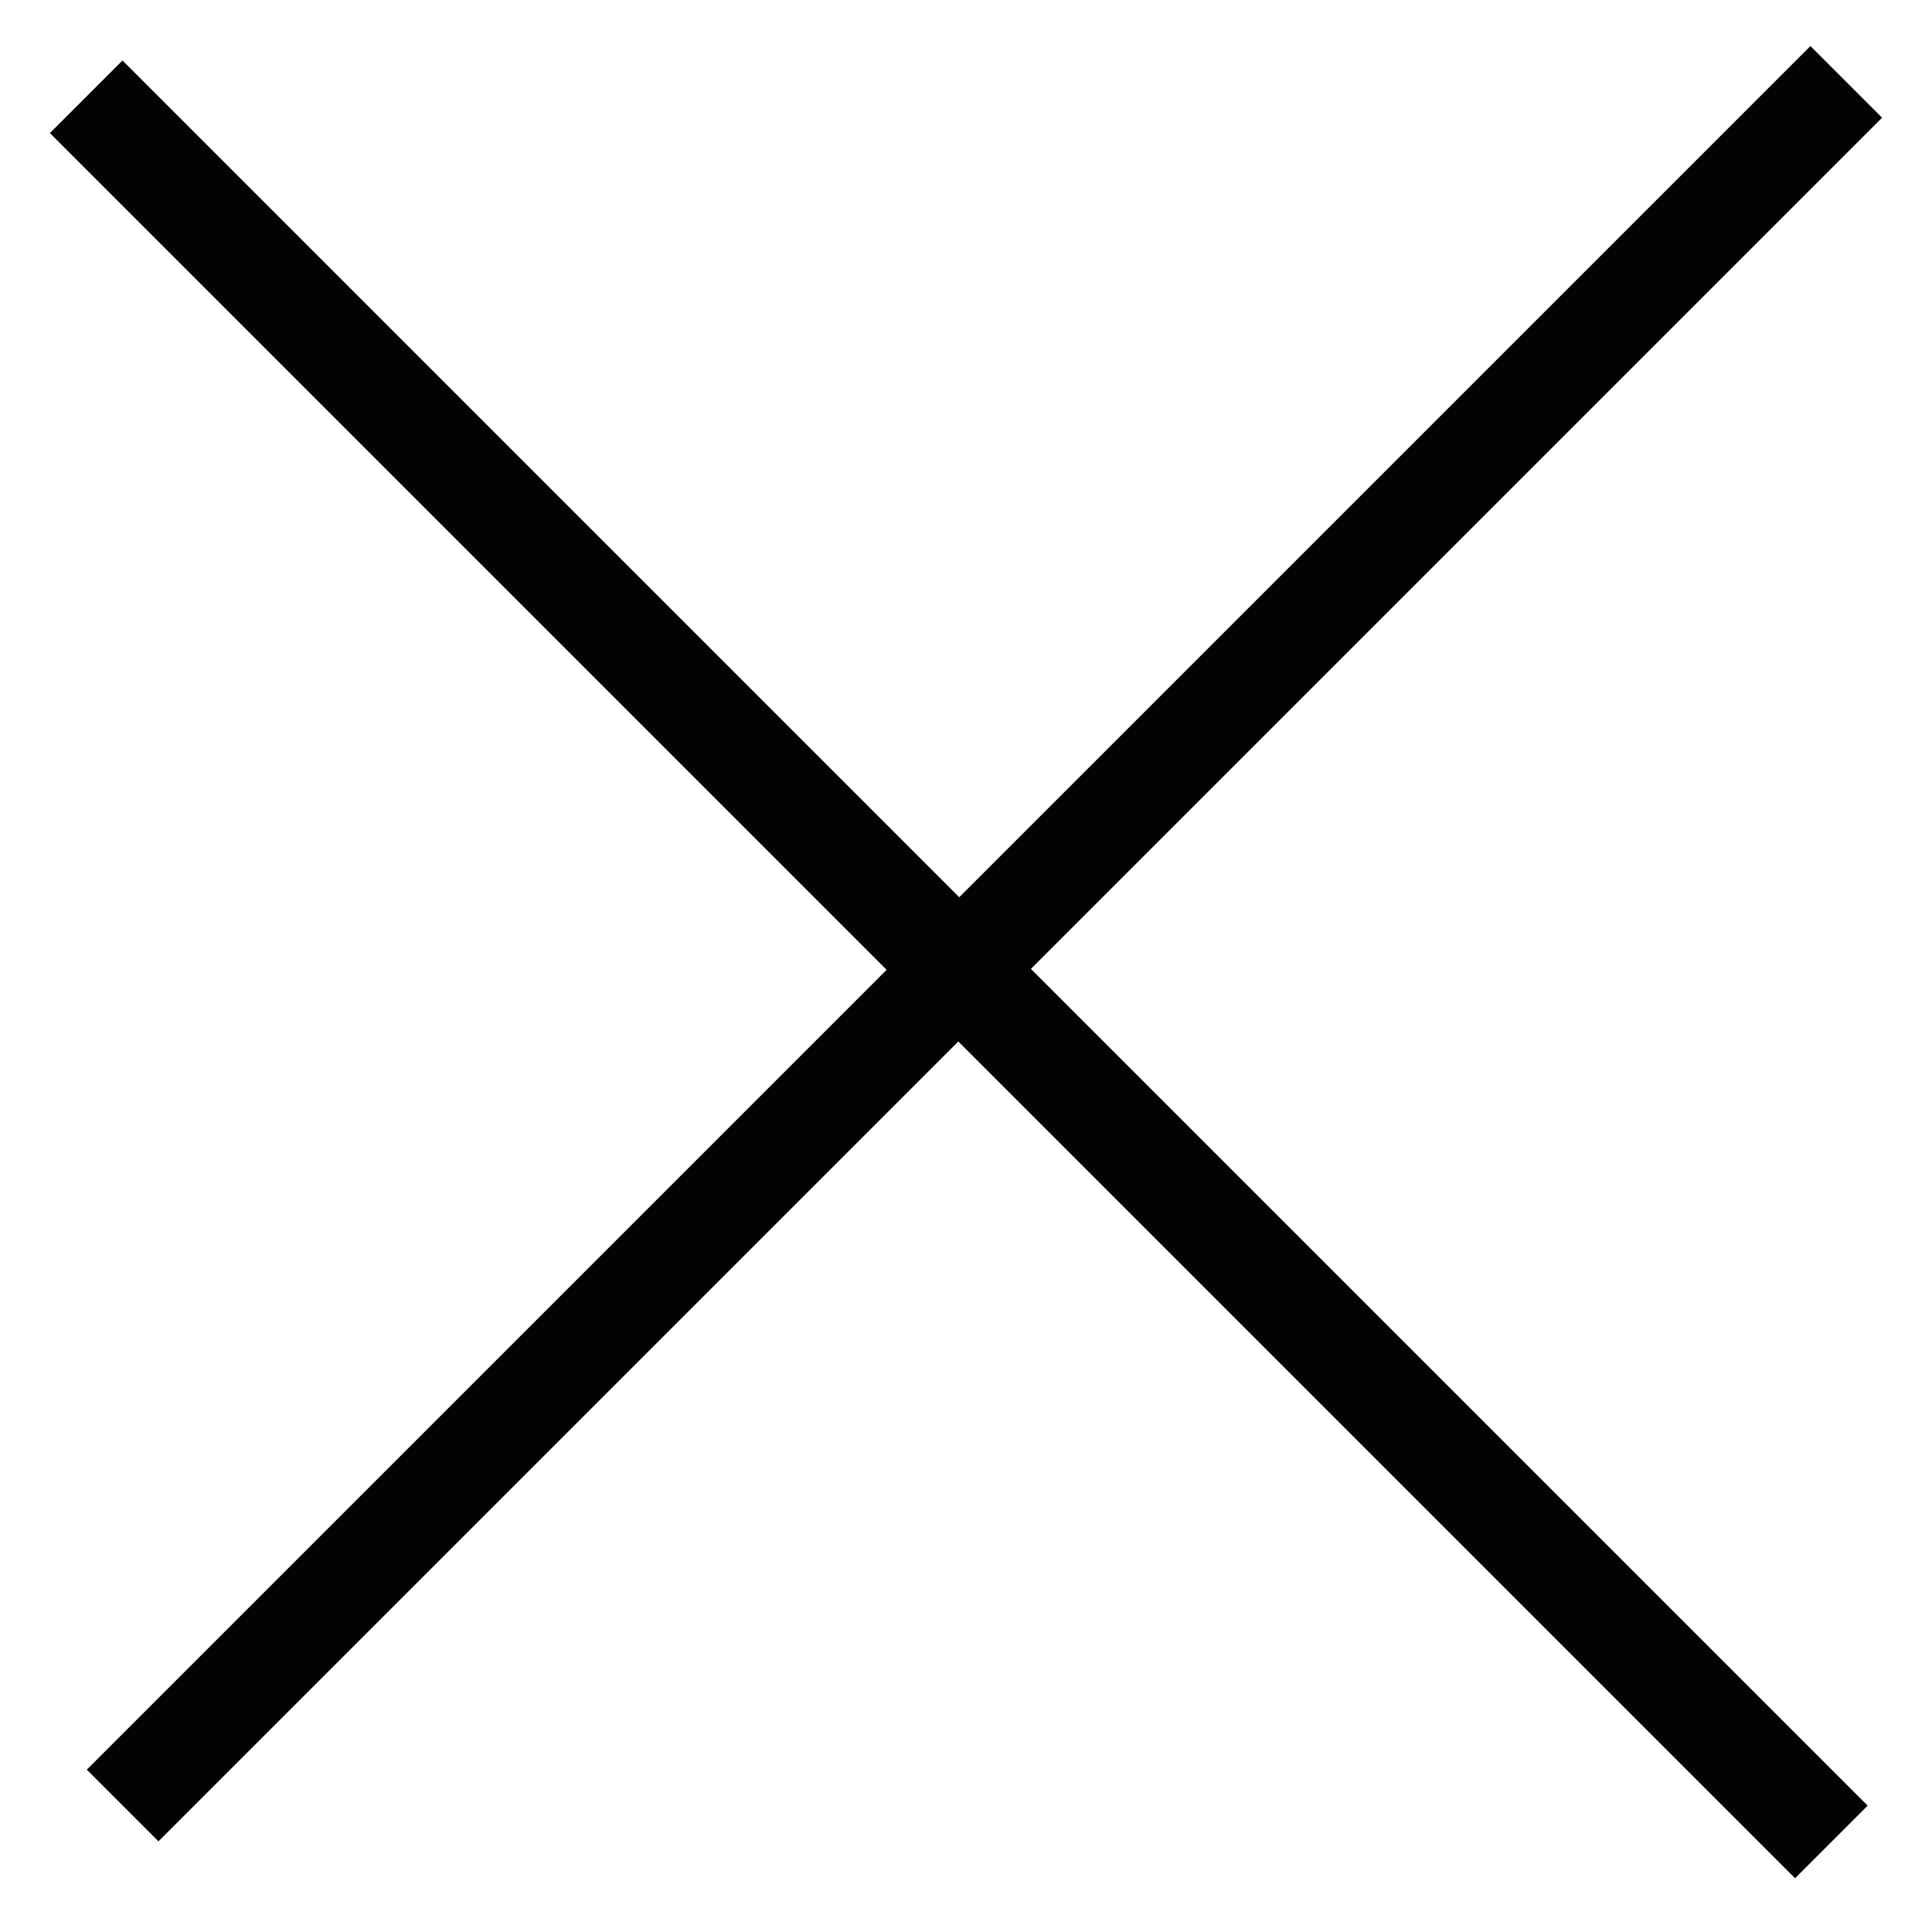<?xml version="1.0" encoding="utf-8"?>
<!-- Generator: Adobe Illustrator 16.0.0, SVG Export Plug-In . SVG Version: 6.00 Build 0)  -->
<!DOCTYPE svg PUBLIC "-//W3C//DTD SVG 1.1//EN" "http://www.w3.org/Graphics/SVG/1.1/DTD/svg11.dtd">
<svg version="1.1" id="Layer_1" xmlns="http://www.w3.org/2000/svg" xmlns:xlink="http://www.w3.org/1999/xlink" x="0px" y="0px"
	 width="500px" height="500px" viewBox="0 0 500 500" enable-background="new 0 0 500 500" xml:space="preserve">
<path fill="#030303" d="M464.56,486.083L12.915,34.438L31.699,15.65l451.645,451.649L464.56,486.083L464.56,486.083z
	 M41.015,476.536L22.46,457.983L468.531,11.915l18.555,18.552L41.015,476.536L41.015,476.536z"/>
</svg>
